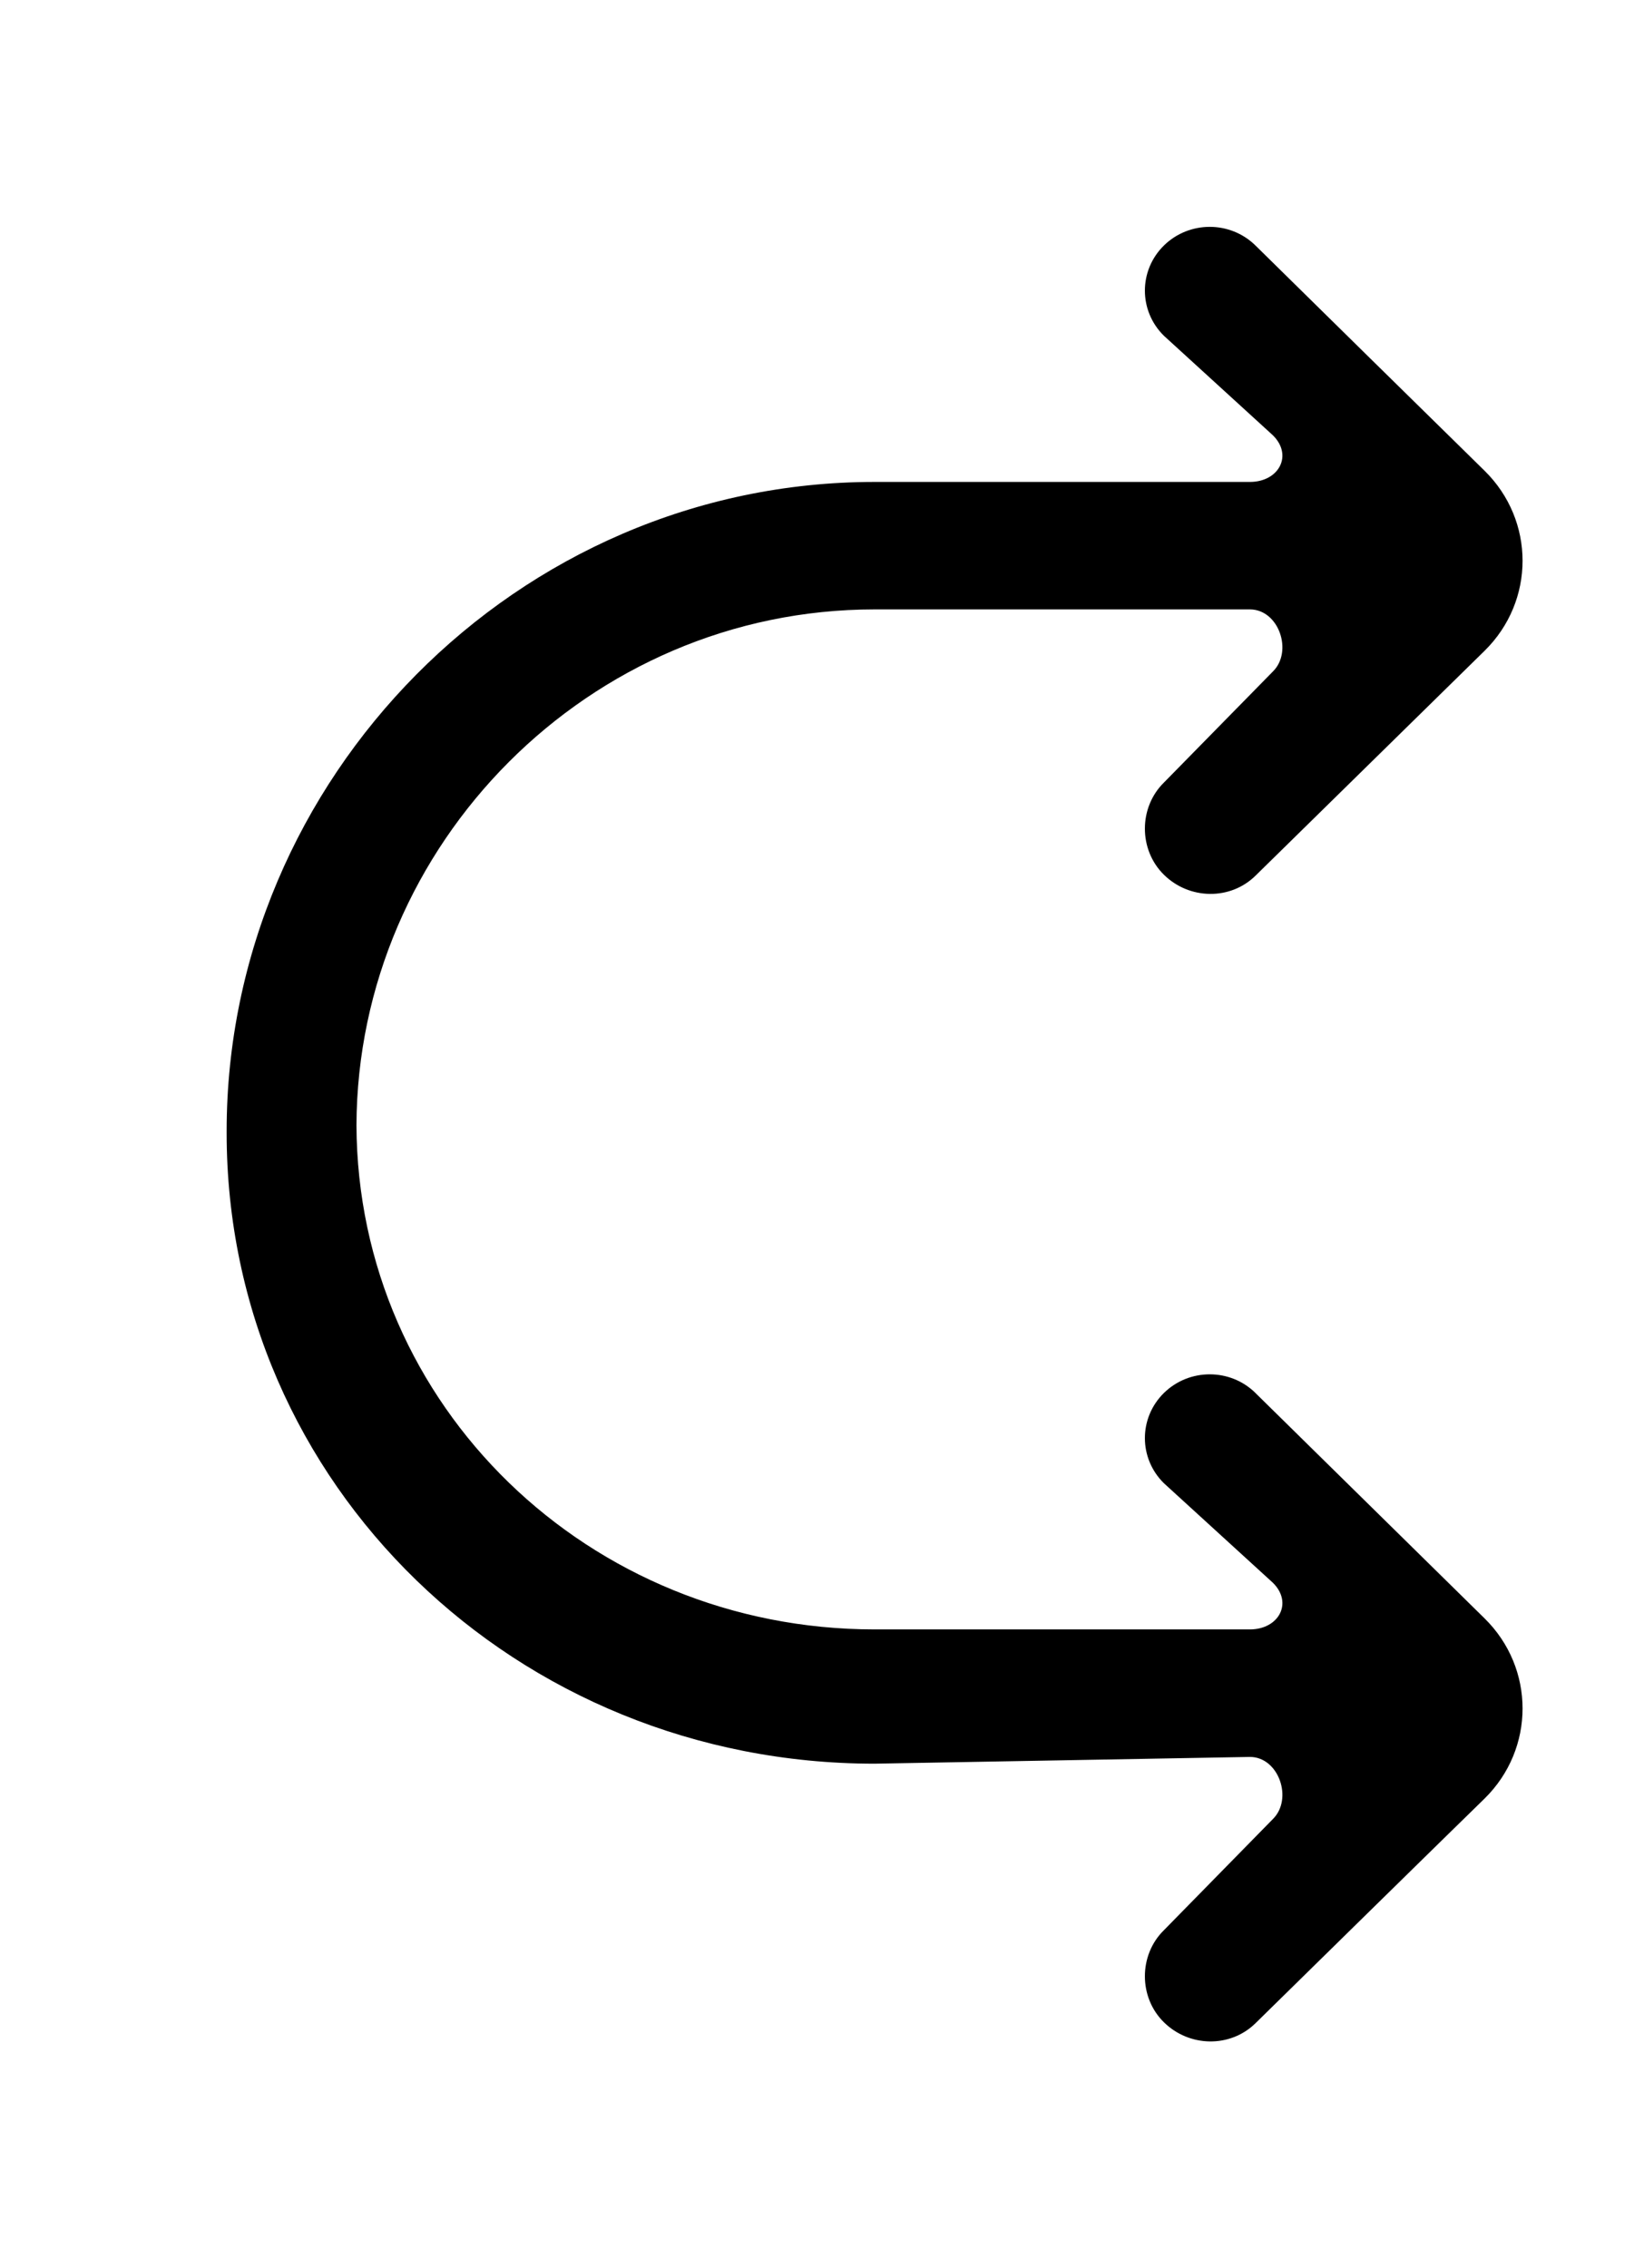 <!-- Generated by IcoMoon.io -->
<svg version="1.1" xmlns="http://www.w3.org/2000/svg" width="29" height="40" viewBox="0 0 29 40">
<title>mp-arrow_right_double-3</title>
<path d="M22.147 24.566c-0.447-0.44-1.17-0.438-1.616 0-0.447 0.44-0.447 1.151 0 1.591l1.922 1.755c0.36 0.354 0.105 0.823-0.405 0.823h-6.621c-5.038 0-9.12-3.94-9.139-8.892 0.019-4.952 4.102-9.096 9.139-9.096h6.621c0.51 0 0.765 0.742 0.405 1.096l-1.922 1.958c-0.447 0.44-0.447 1.185 0 1.625 0.446 0.44 1.169 0.456 1.616 0.017l4.041-3.966c0.893-0.878 0.893-2.297 0-3.175-0.626-0.612-3.41-3.351-4.041-3.972-0.447-0.44-1.17-0.438-1.616 0-0.447 0.44-0.447 1.151 0 1.591l1.922 1.755c0.36 0.354 0.105 0.823-0.405 0.823h-6.621c-6.311 0-11.429 5.238-11.429 11.447v0.034c0 6.209 5.118 11.123 11.429 11.123l6.621-0.119c0.51 0 0.765 0.742 0.405 1.096l-1.922 1.96c-0.447 0.438-0.447 1.185 0 1.623 0.446 0.44 1.169 0.456 1.616 0.017 0.63-0.618 3.416-3.354 4.041-3.962 0.893-0.878 0.893-2.299 0-3.177l-4.041-3.974z"></path>
</svg>
